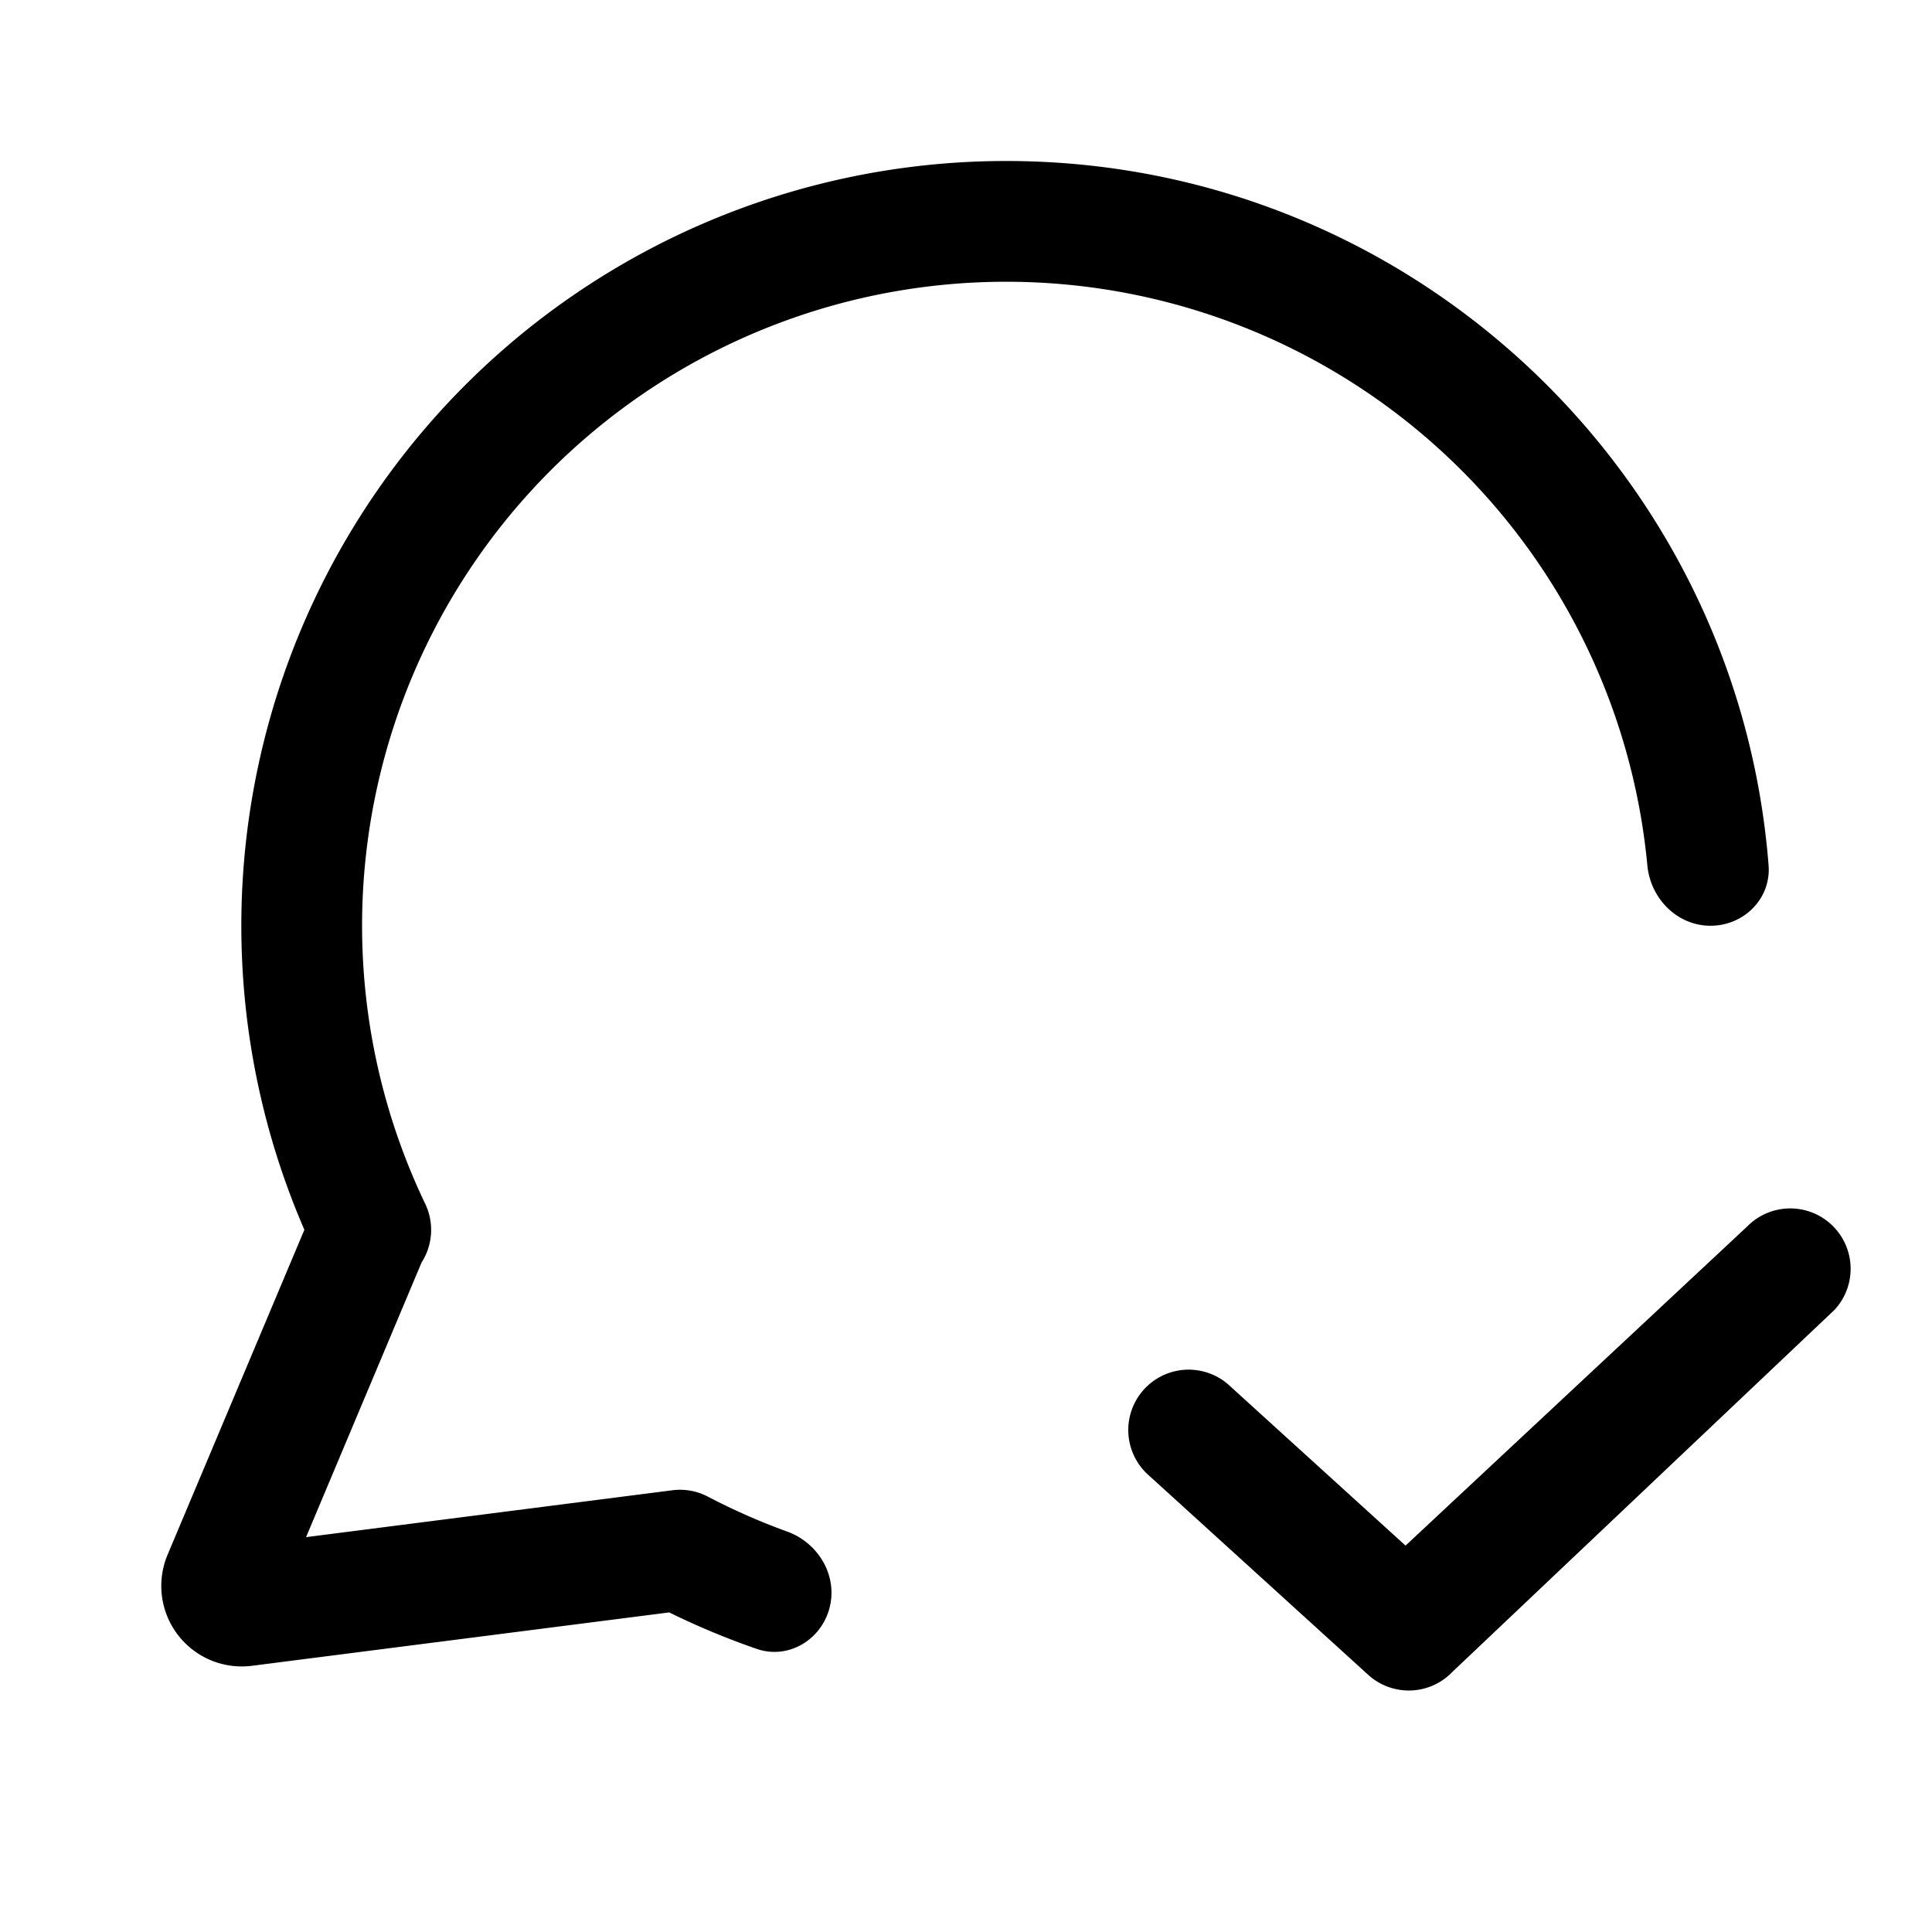 <svg xmlns="http://www.w3.org/2000/svg" width="24" height="24"><path d="M22.795 16.265a.75.75 0 00-1.09-1.03L17.46 19.2l-2.206-2.005a.75.75 0 00-1.008 1.11l2.75 2.5a.75.75 0 001.05-.04l4.75-4.5z"/><path d="M12.5 3.5a8 8 0 00-7.218 11.454.75.75 0 01-.045.729l-1.435 3.412 4.547-.582a.746.746 0 01.458.086c.312.162.635.305.97.426.398.144.64.564.522.97-.114.389-.516.62-.899.488a9.461 9.461 0 01-1.087-.453l-5.182.663a1 1 0 01-1.049-1.38l1.699-4.036A9.5 9.5 0 0112.5 2c4.993 0 9.087 3.854 9.47 8.75.032.413-.307.75-.721.75s-.746-.337-.785-.75A8 8 0 0012.5 3.5z"/></svg>
